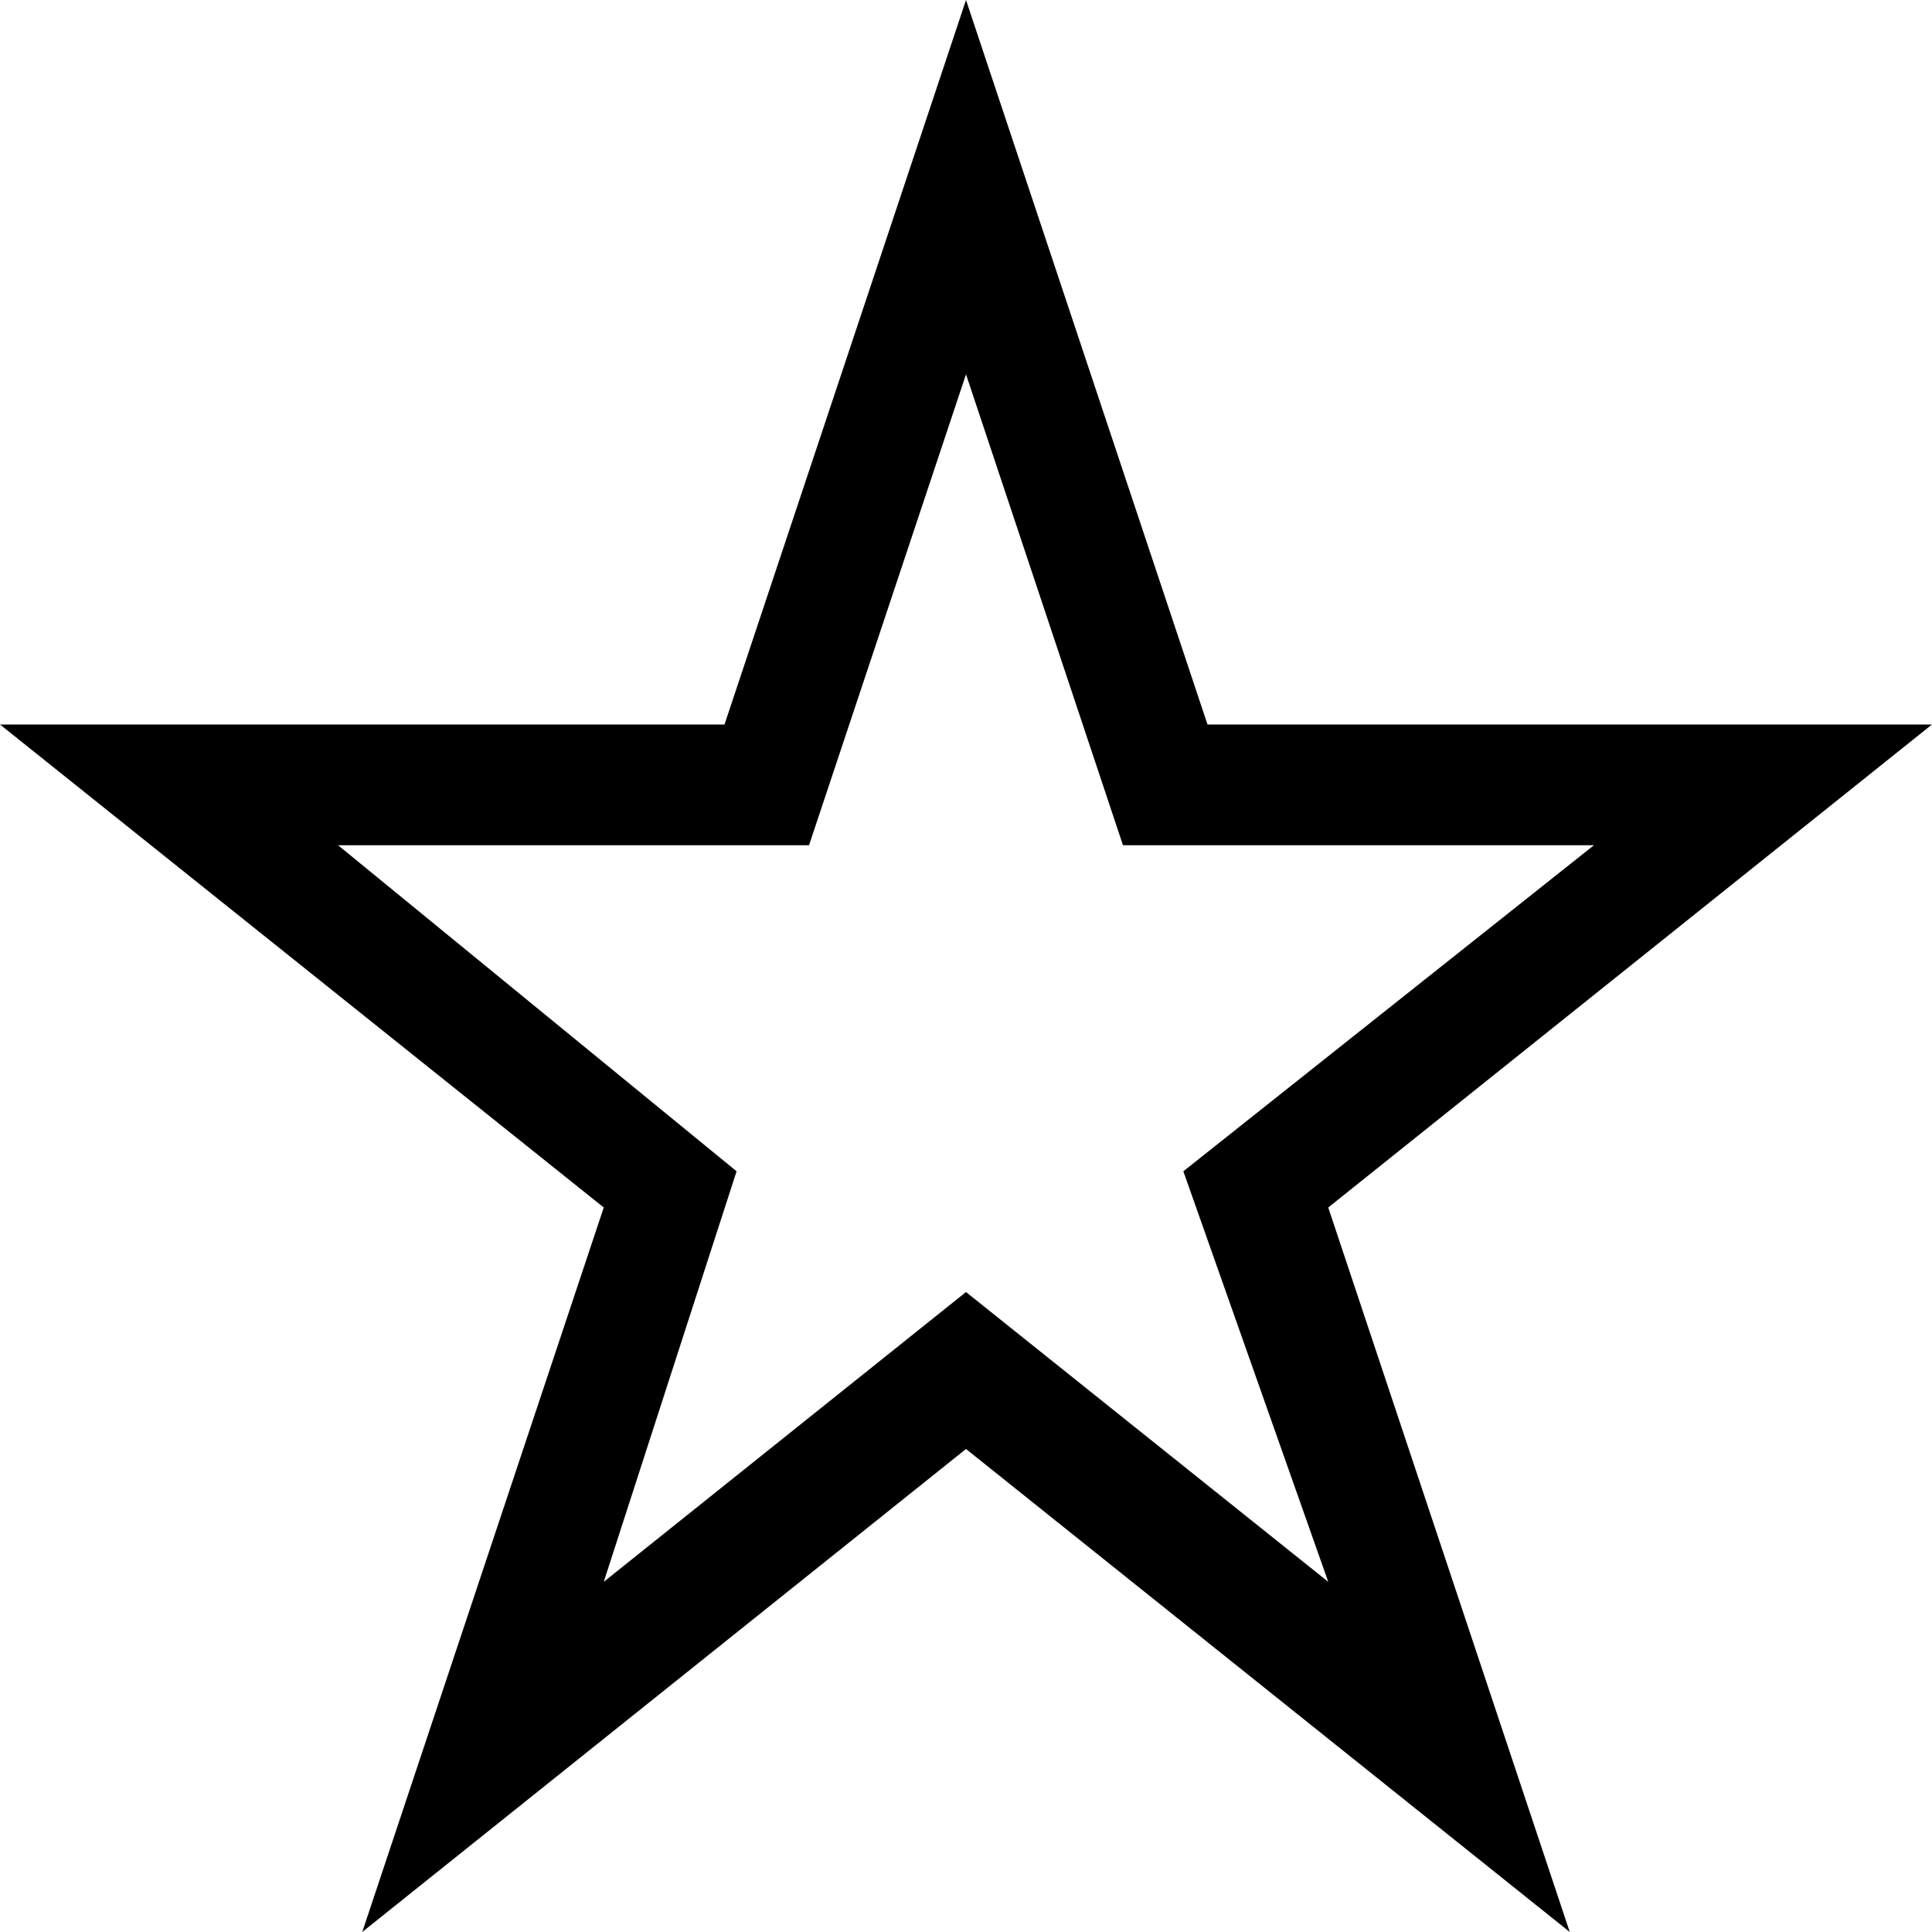 <?xml version="1.0" encoding="utf-8"?>
<!-- Generator: Adobe Illustrator 26.5.0, SVG Export Plug-In . SVG Version: 6.00 Build 0)  -->
<svg version="1.1" id="Layer_1" xmlns:xodm="http://www.corel.com/coreldraw/odm/2003"
	 xmlns="http://www.w3.org/2000/svg" xmlns:xlink="http://www.w3.org/1999/xlink" x="0px" y="0px" width="16px" height="16px"
	 viewBox="0 0 16 16" style="enable-background:new 0 0 16 16;" xml:space="preserve">
<style type="text/css">
	.st0{fill-rule:evenodd;clip-rule:evenodd;}
</style>
<path class="st0" d="M13.2,7H9.3L8,3.1L6.7,7H2.8l3.3,2.7L5,13.1l3-2.4l3,2.4L9.8,9.7C9.8,9.7,13.2,7,13.2,7z M16,6h-6L8,0L6,6H0
	l5,4l-2,6l5-4l5,4l-2-6L16,6z"/>
</svg>
